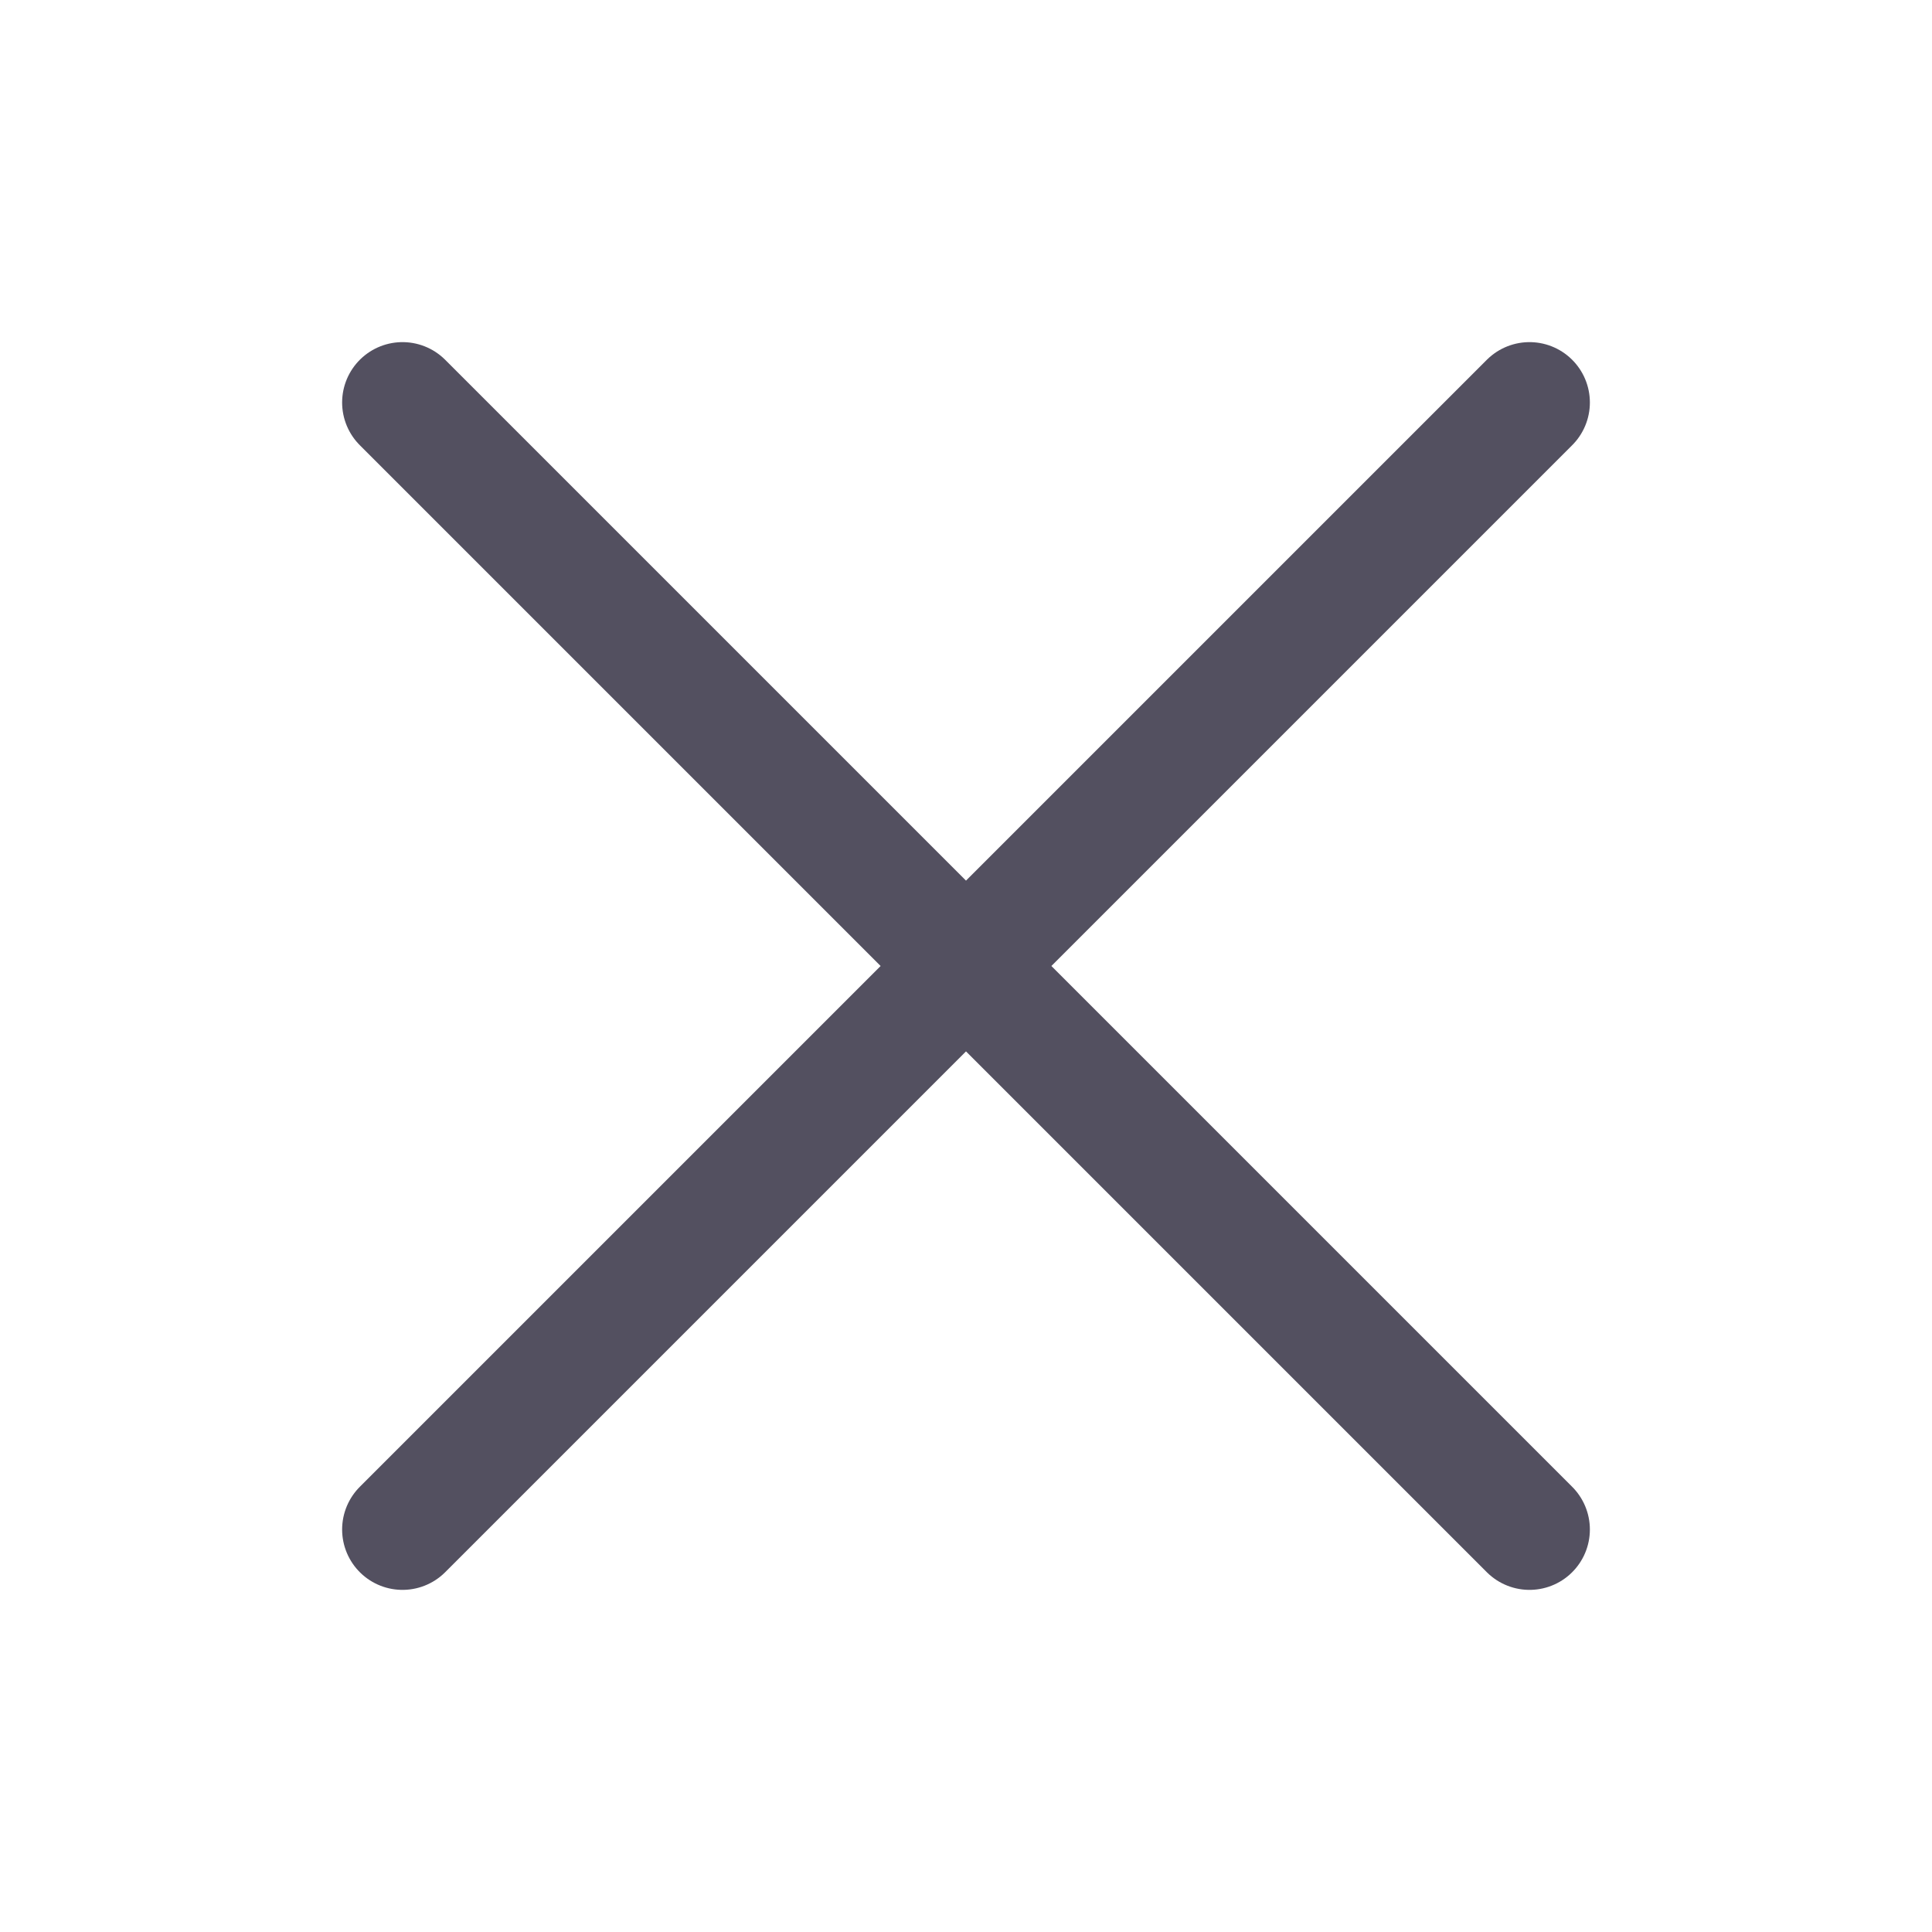 <svg xmlns="http://www.w3.org/2000/svg" viewBox="0 0 24 24" width="24" height="24" color="#535060" fill="none">
    <path d="M19 5L5 19M5 5L19 19" stroke="currentColor" stroke-width="1.5" stroke-linecap="round" stroke-linejoin="round" />
</svg>